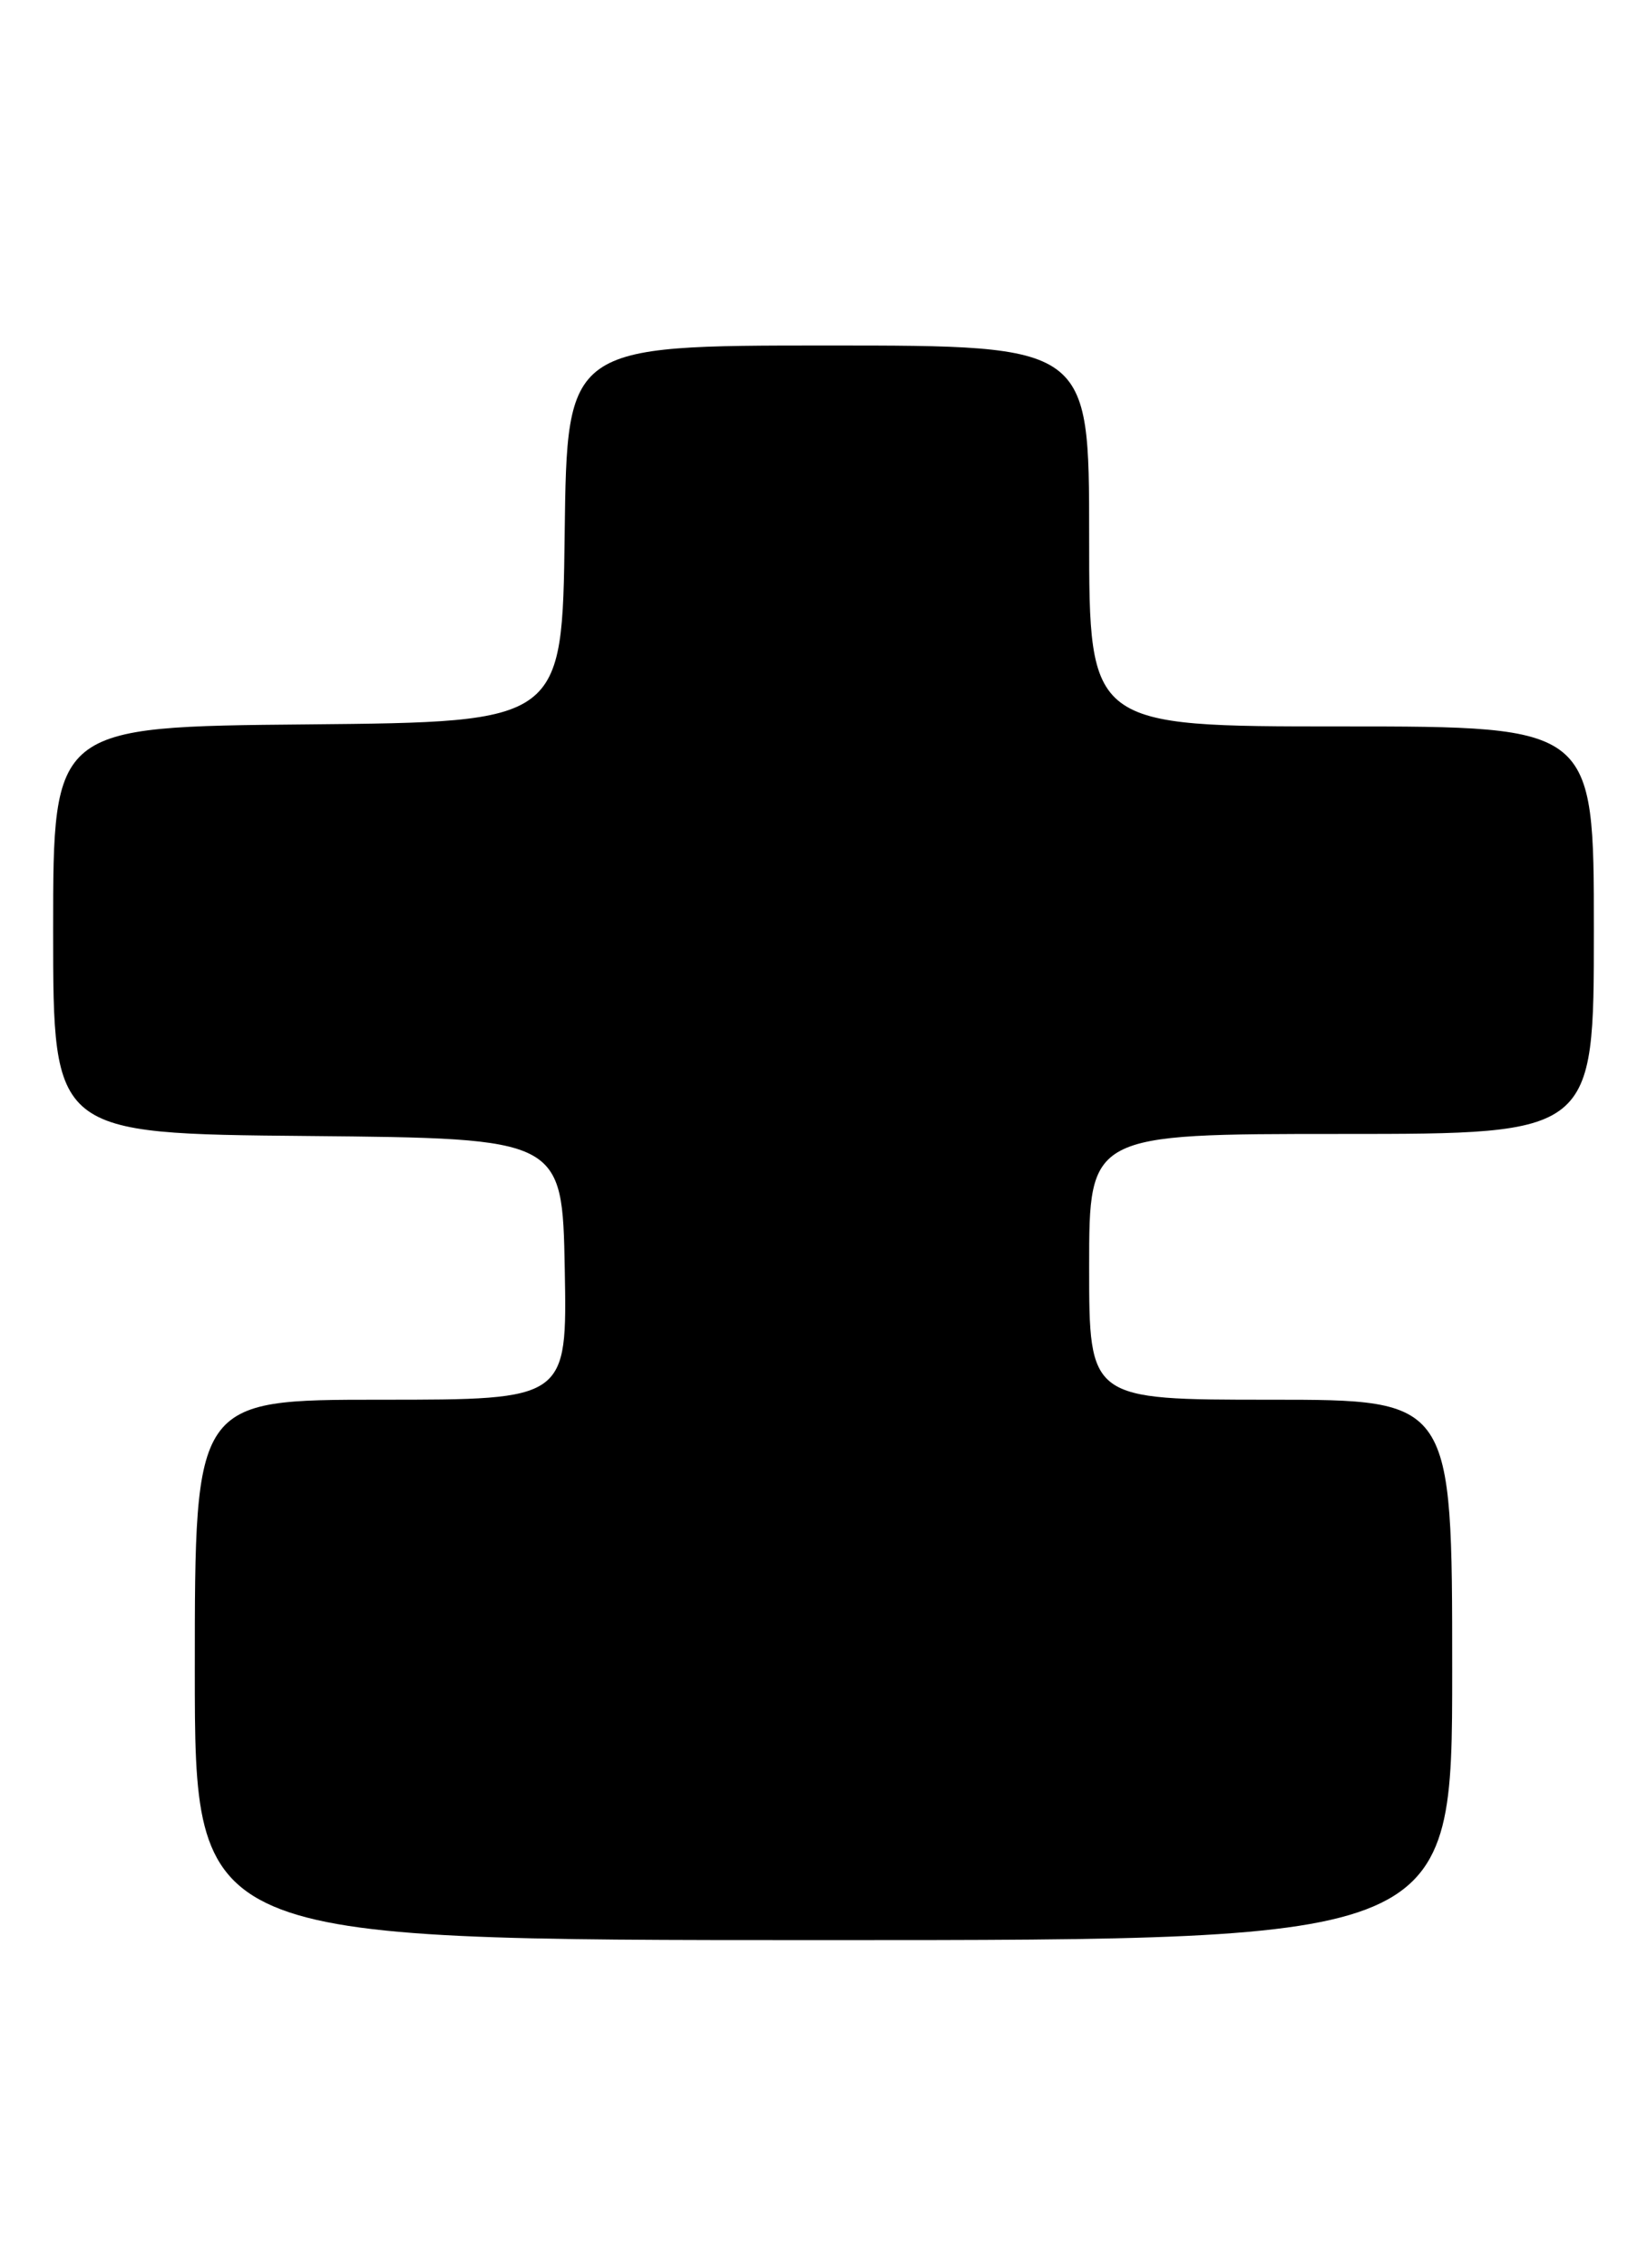 <?xml version="1.0" encoding="UTF-8" standalone="no"?>
<!DOCTYPE svg PUBLIC "-//W3C//DTD SVG 1.1//EN" "http://www.w3.org/Graphics/SVG/1.1/DTD/svg11.dtd" >
<svg xmlns="http://www.w3.org/2000/svg" xmlns:xlink="http://www.w3.org/1999/xlink" version="1.1" viewBox="0 0 186 256">
 <g >
 <path fill="currentColor"
d=" M 164.00 188.50 C 164.00 158.00 164.00 158.00 143.50 158.00 C 123.00 158.00 123.00 158.00 123.00 143.00 C 123.00 128.00 123.00 128.00 151.50 128.00 C 180.00 128.00 180.00 128.00 180.00 105.00 C 180.00 82.00 180.00 82.00 151.50 82.00 C 123.00 82.00 123.00 82.00 123.00 60.50 C 123.00 39.00 123.00 39.00 93.52 39.00 C 64.04 39.00 64.04 39.00 63.77 60.25 C 63.50 81.50 63.50 81.50 34.75 81.77 C 6.00 82.03 6.00 82.03 6.00 105.00 C 6.00 127.97 6.00 127.97 34.75 128.23 C 63.50 128.50 63.50 128.50 63.78 143.25 C 64.05 158.00 64.05 158.00 43.03 158.00 C 22.00 158.00 22.00 158.00 22.00 188.50 C 22.00 219.00 22.00 219.00 93.00 219.00 C 164.00 219.00 164.00 219.00 164.00 188.50 Z "/>
</g>
</svg>